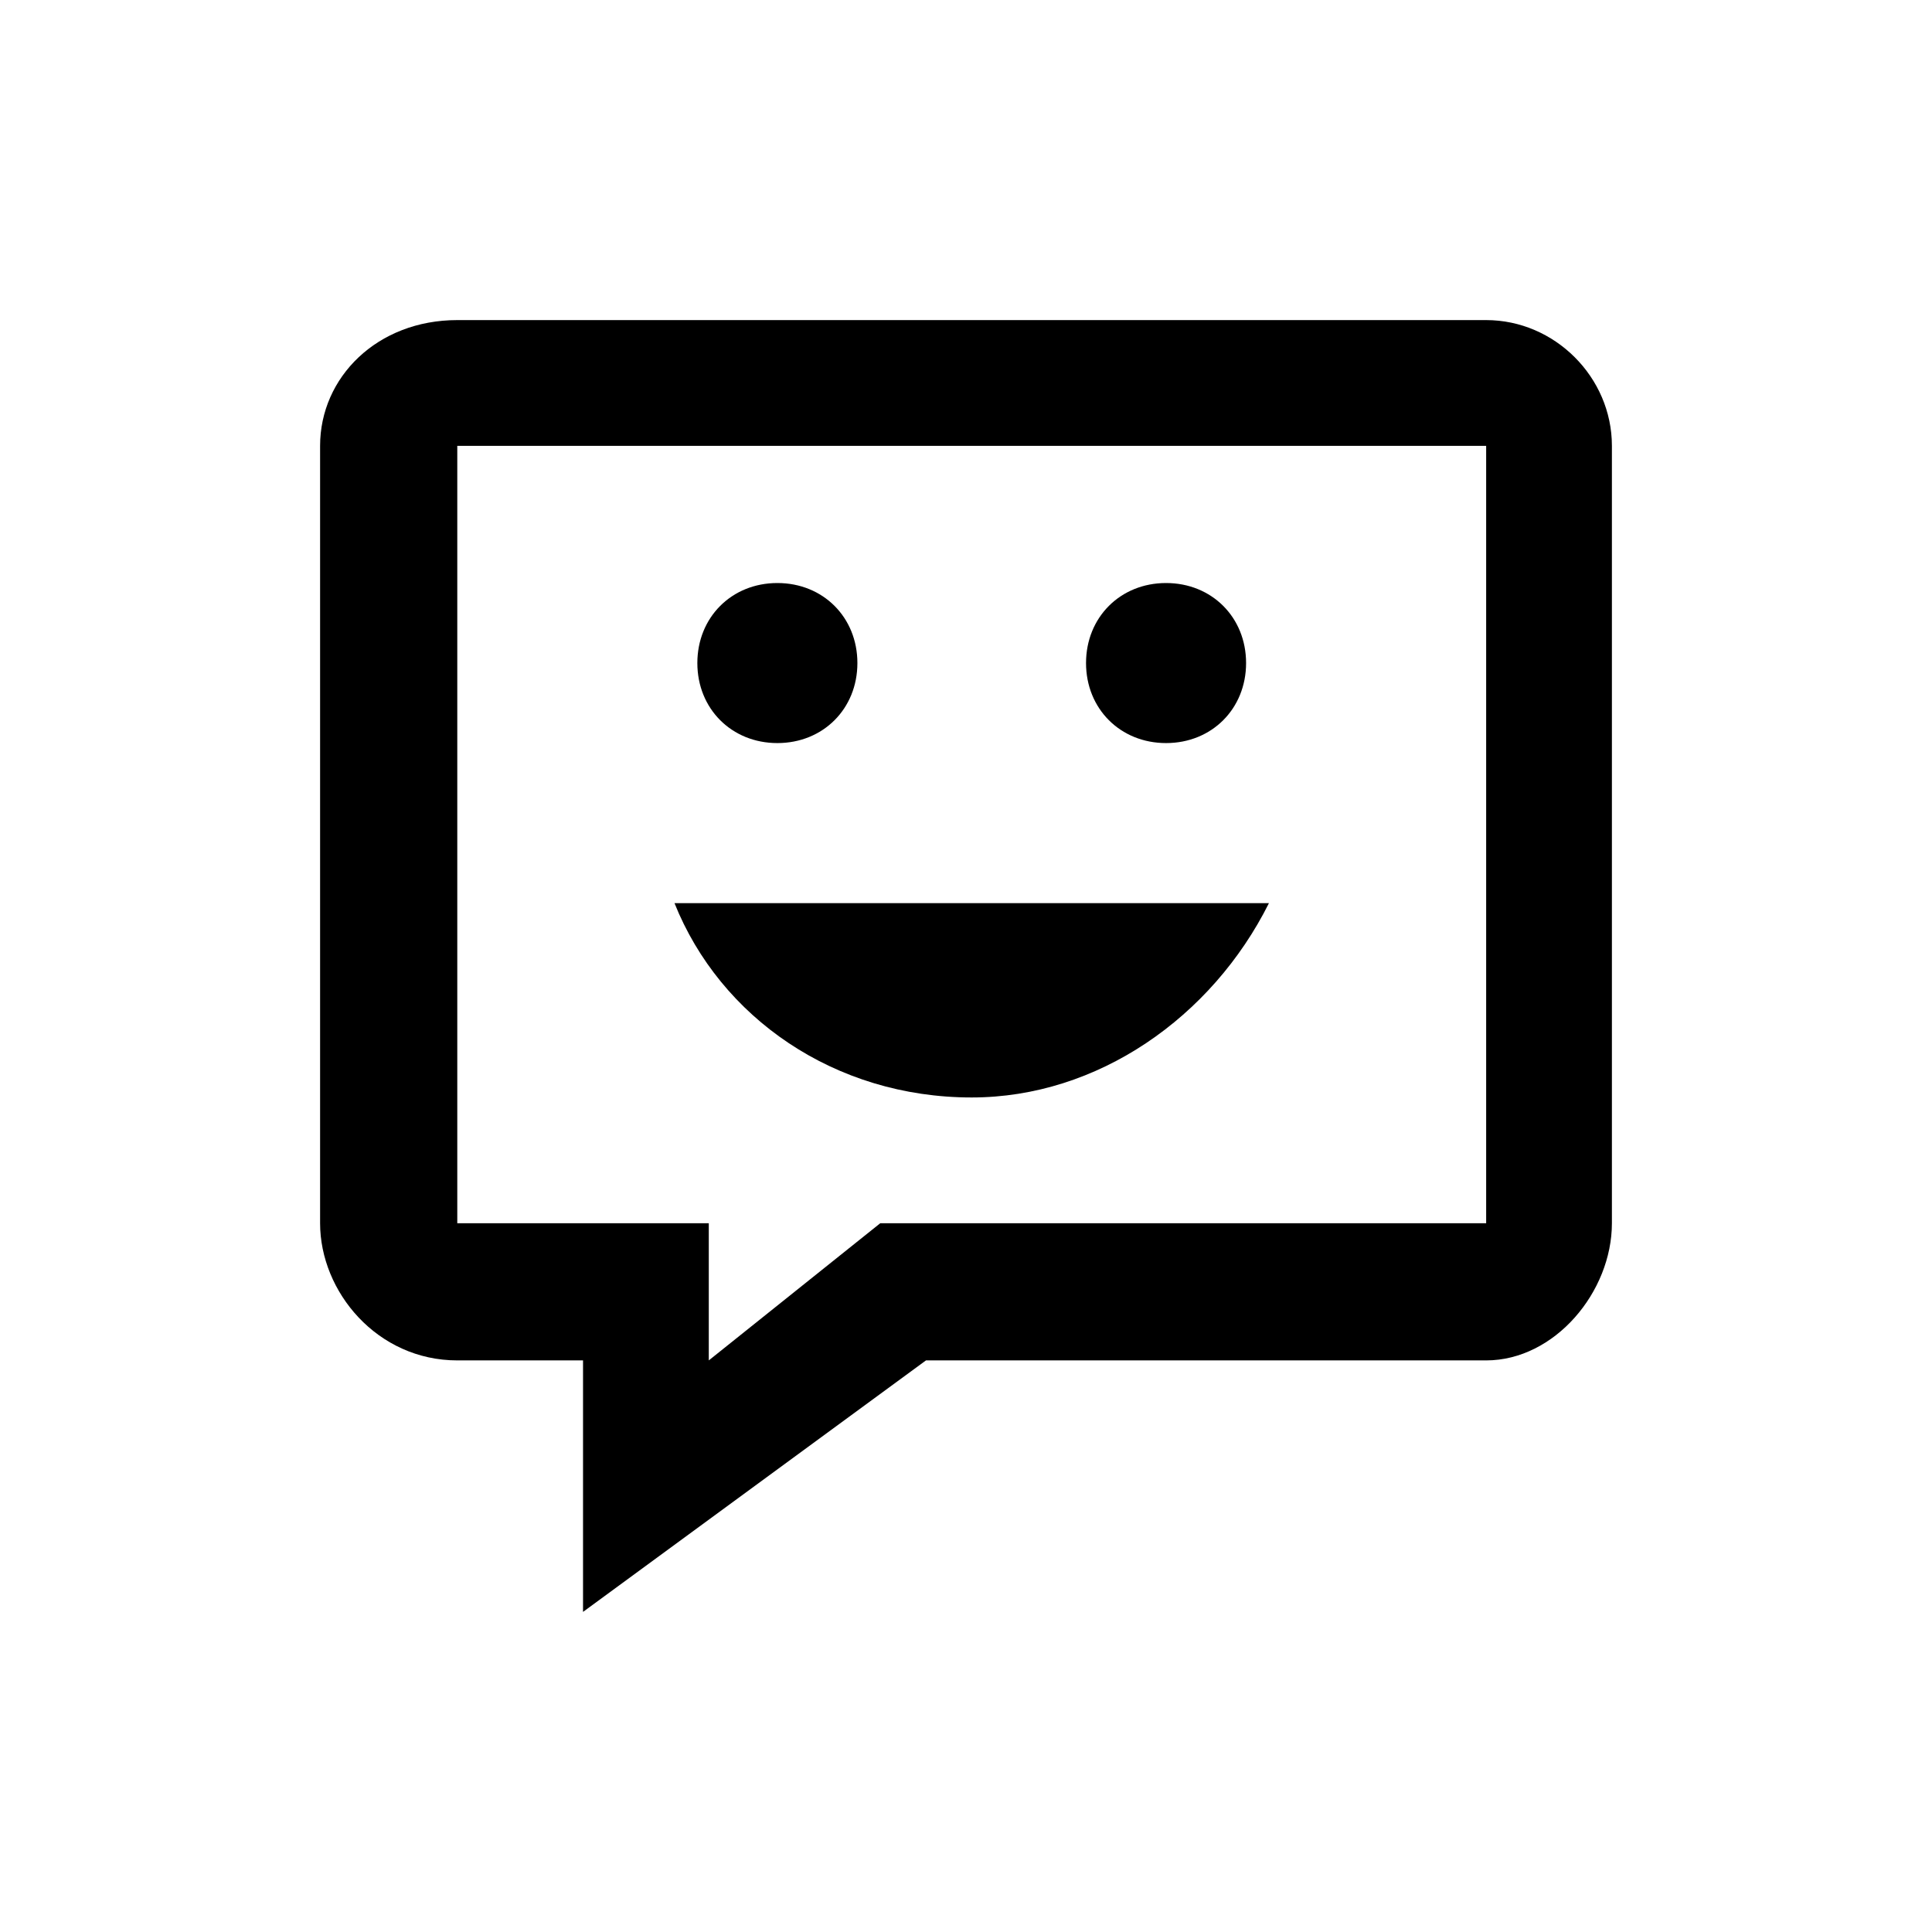 <svg xmlns="http://www.w3.org/2000/svg" width="6" height="6" viewBox="0 0 169 169" shape-rendering="geometricPrecision" image-rendering="optimizeQuality" fill-rule="evenodd" clip-rule="evenodd"><path d="m51 141v-22h-11c-7 0-12-6-12-12v-68c0-6 5-11 12-11h90c6 0 11 5 11 11v68c0 6-5 12-11 12h-49l-30 22m58-83c0 4-3 7-7 7-4 0-7-3-7-7 0-4 3-7 7-7 4 0 7 3 7 7m-34 0c0 4-3 7-7 7-4 0-7-3-7-7 0-4 3-7 7-7 4 0 7 3 7 7m-16 21c4 10 14 17 26 17 11 0 21-7 26-17h-52m-19-40v68h22v12l15-12h53v-68h-90" fill="currentColor" fill-rule="nonzero"/></svg>